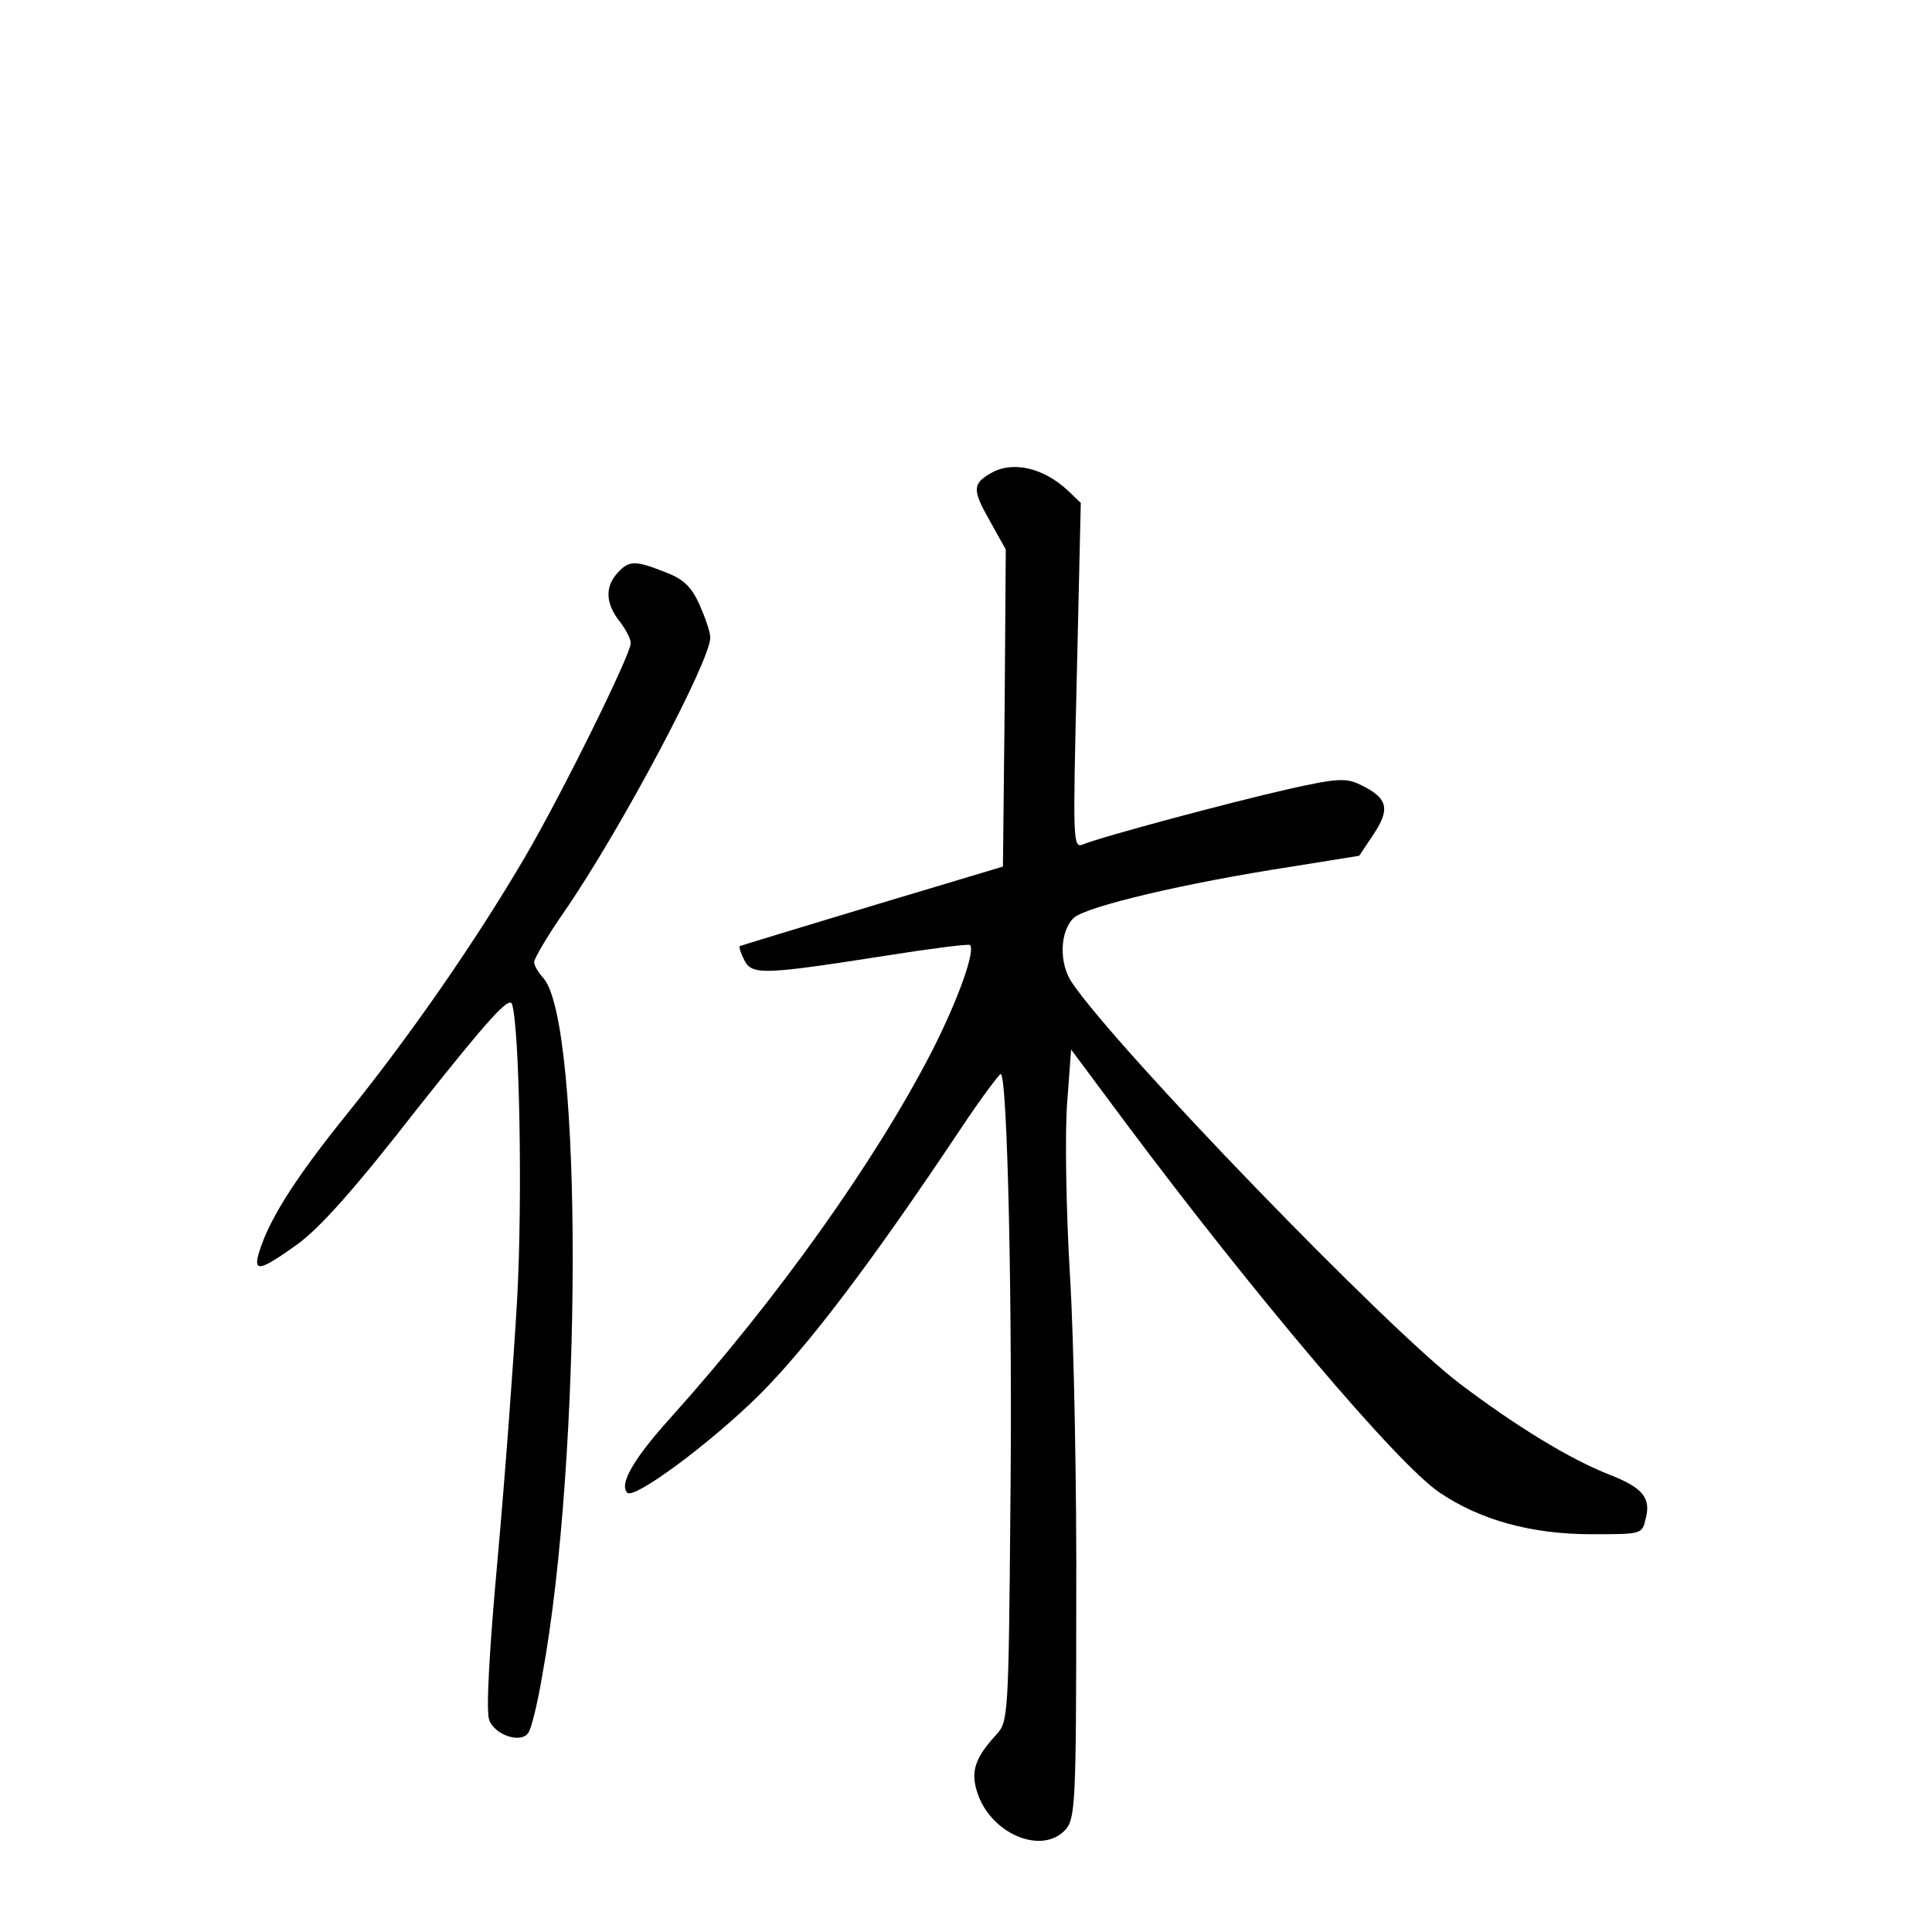 <?xml version="1.0" standalone="no"?>
<!DOCTYPE svg PUBLIC "-//W3C//DTD SVG 20010904//EN"
 "http://www.w3.org/TR/2001/REC-SVG-20010904/DTD/svg10.dtd">
<svg version="1.0" xmlns="http://www.w3.org/2000/svg"
 width="340pt" height="340pt" viewBox="0 0 340 340"
 preserveAspectRatio="xMidYMid meet">
<g transform="translate(0,340) scale(0.1,-0.1)"
fill="#000000" stroke="none">
<path d="M1745 2568 c-34 -19 -34 -30 -4 -83 l29 -52 -2 -279 -3 -279 -230
-69 c-126 -38 -231 -70 -233 -71 -2 -2 2 -13 8 -25 14 -26 31 -26 254 9 76 12
140 20 143 18 10 -10 -21 -97 -68 -189 -99 -192 -272 -435 -458 -642 -66 -73
-92 -118 -77 -133 12 -12 145 86 232 172 85 85 195 229 357 472 34 51 65 92
68 93 12 0 21 -407 17 -773 -3 -355 -4 -367 -24 -389 -39 -42 -46 -66 -34
-103 24 -73 114 -110 155 -65 17 19 19 46 19 393 1 205 -4 467 -11 582 -7 116
-9 252 -5 304 l7 94 96 -129 c224 -300 480 -603 553 -651 71 -48 161 -73 267
-73 88 0 89 0 95 27 10 37 -5 55 -64 78 -69 27 -164 85 -263 160 -126 95 -601
586 -682 705 -24 34 -22 92 3 115 23 20 195 61 384 90 l118 19 26 39 c29 44
24 63 -24 86 -25 12 -39 12 -128 -8 -101 -23 -326 -83 -360 -97 -18 -7 -18 3
-11 297 l7 304 -23 22 c-43 40 -97 52 -134 31z"/>
<path d="M1087 2392 c-23 -25 -21 -54 3 -85 11 -14 20 -31 20 -39 0 -20 -122
-267 -186 -376 -86 -147 -201 -313 -313 -452 -92 -114 -139 -188 -156 -247 -9
-32 4 -29 68 17 40 29 101 97 213 241 123 155 160 196 165 182 13 -38 19 -340
9 -521 -6 -104 -21 -308 -34 -452 -15 -165 -21 -272 -15 -287 10 -27 57 -42
69 -22 5 7 16 51 24 99 71 384 72 1152 2 1229 -9 10 -16 22 -16 28 0 6 24 47
54 90 99 144 256 440 256 481 0 10 -9 35 -19 58 -14 31 -28 45 -60 57 -53 21
-64 21 -84 -1z"/>
</g>
</svg>

